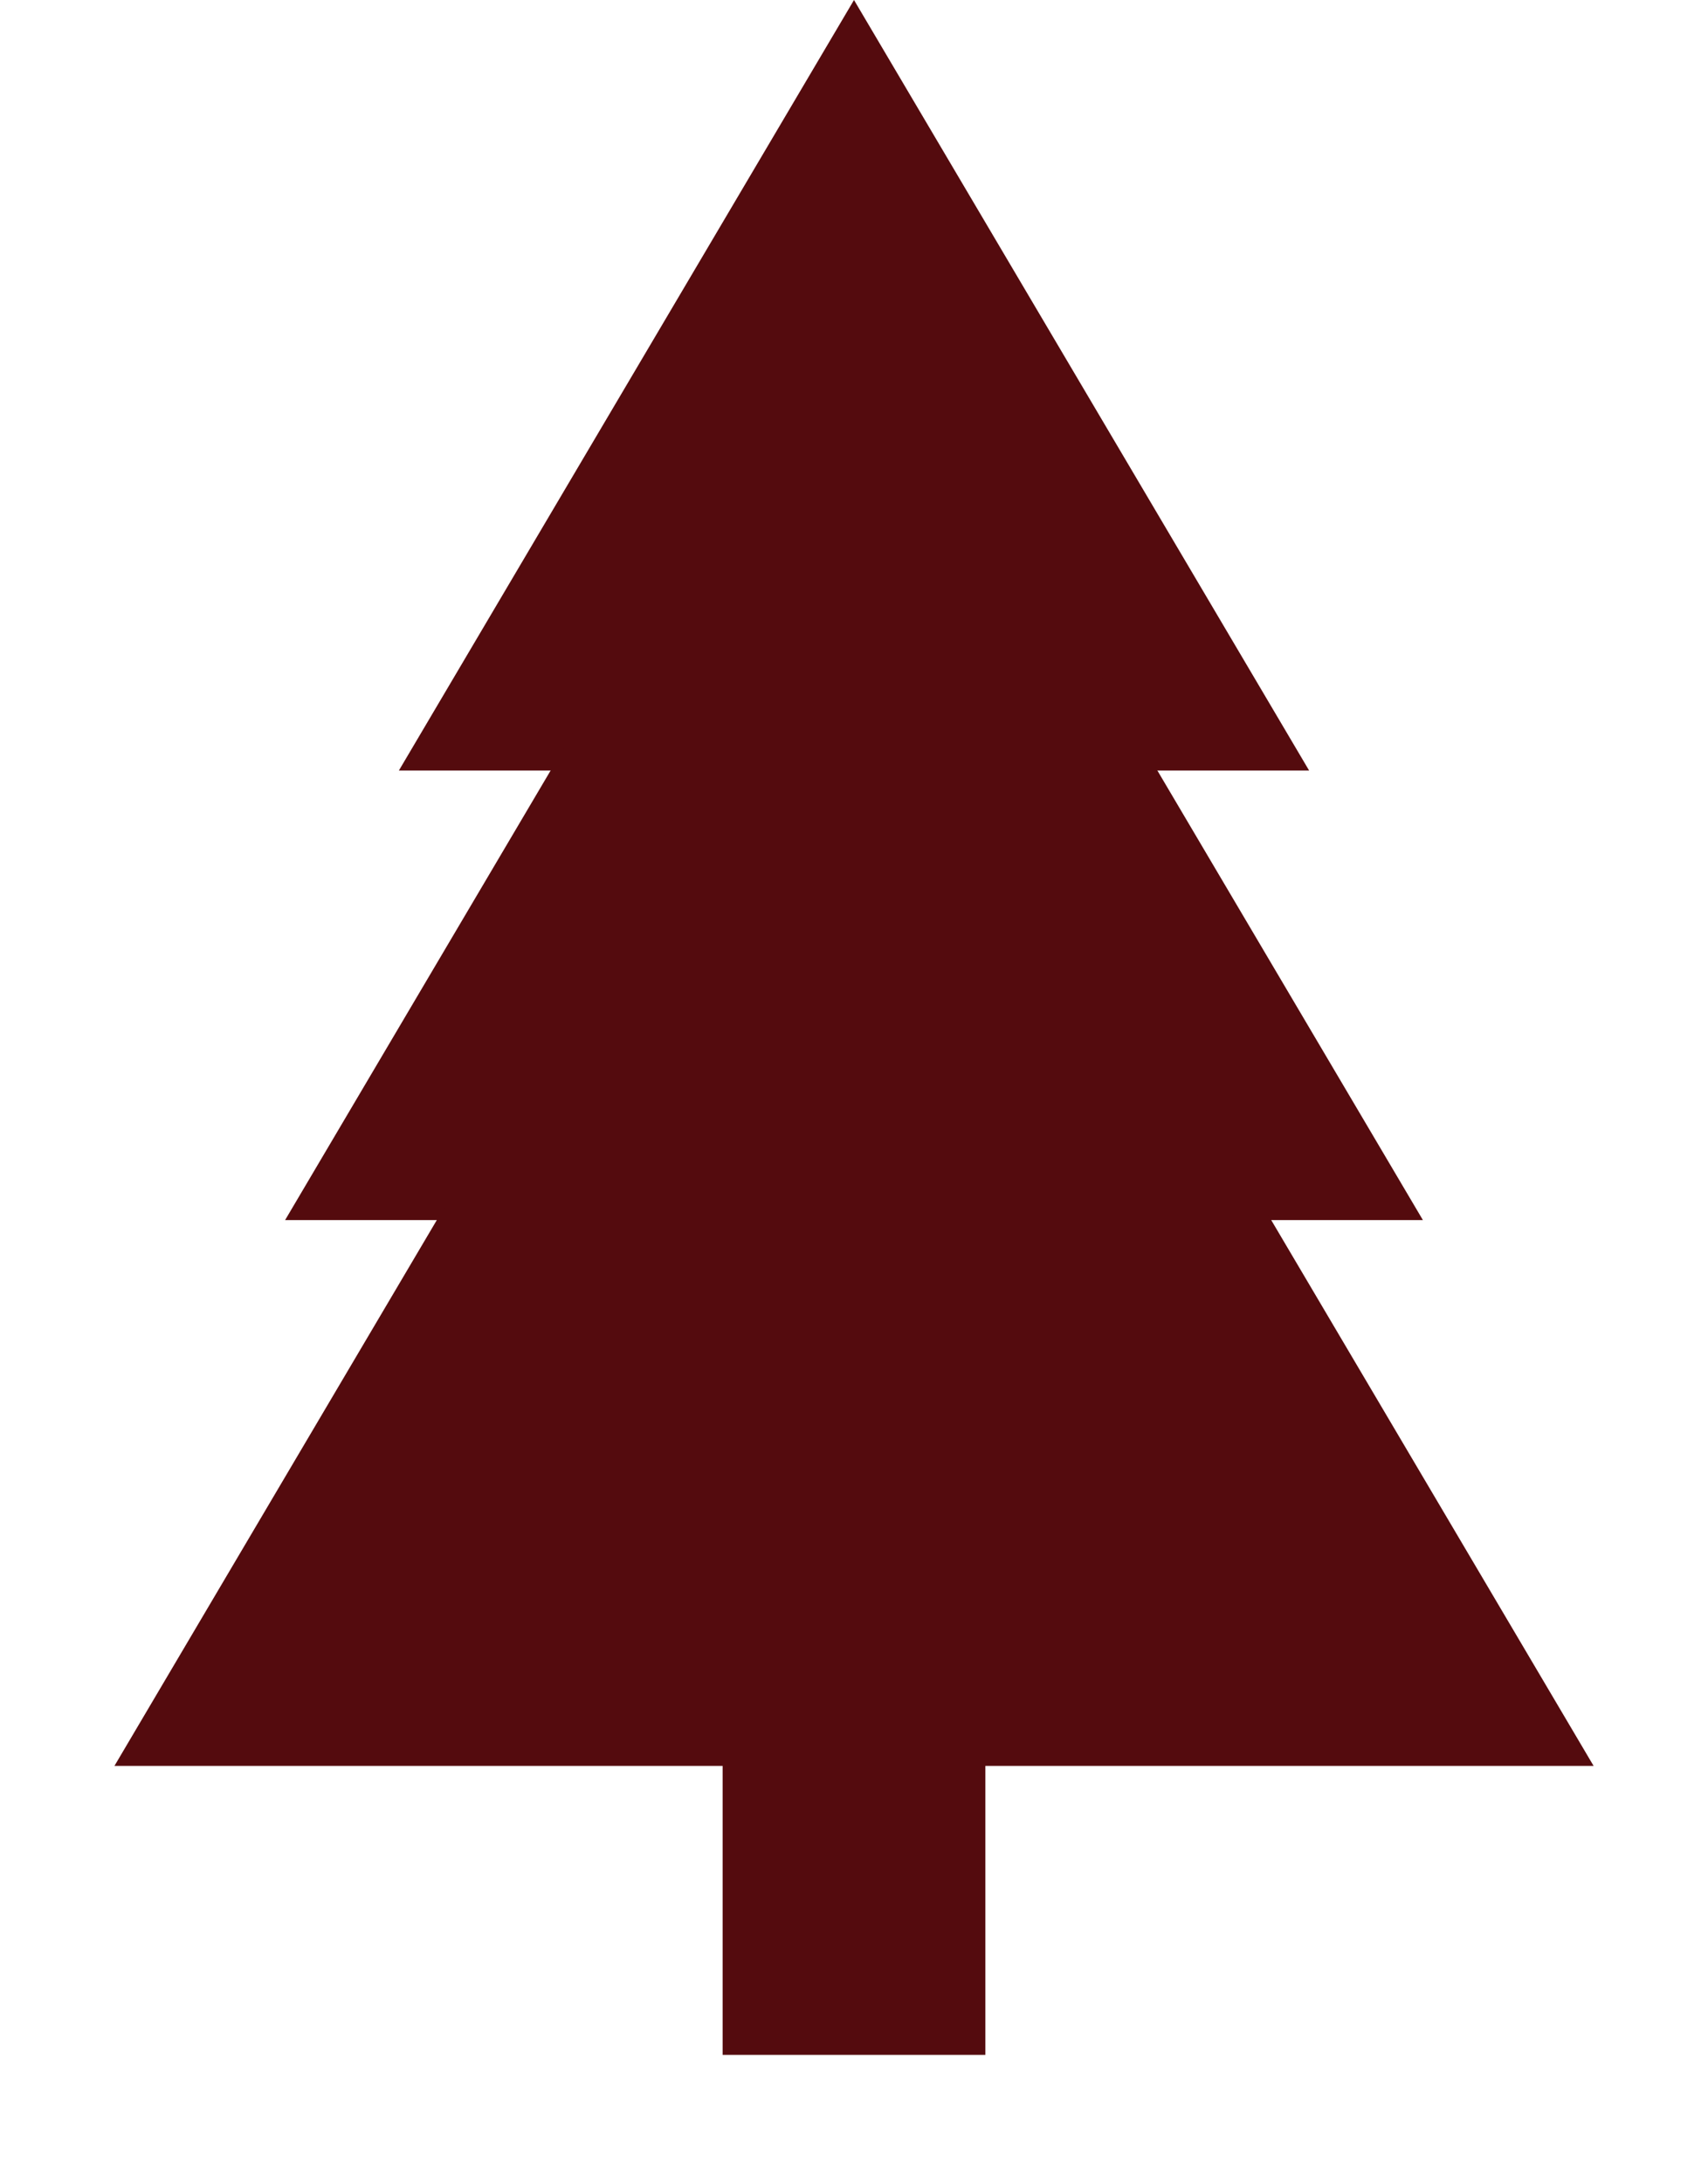<svg width="36" height="46" viewBox="0 0 36 46" fill="none" xmlns="http://www.w3.org/2000/svg">
<path d="M18 0L27.593 16.235H8.407L18 0Z" fill="#540B0E"/>
<path d="M18 5.412L29.991 25.706H6.009L18 5.412Z" fill="#540B0E"/>
<path d="M18 10.823L33.589 37.206H2.412L18 10.823Z" fill="#540B0E"/>
<rect x="15.231" y="36.529" width="5.538" height="6.765" fill="#540B0E"/>
</svg>
